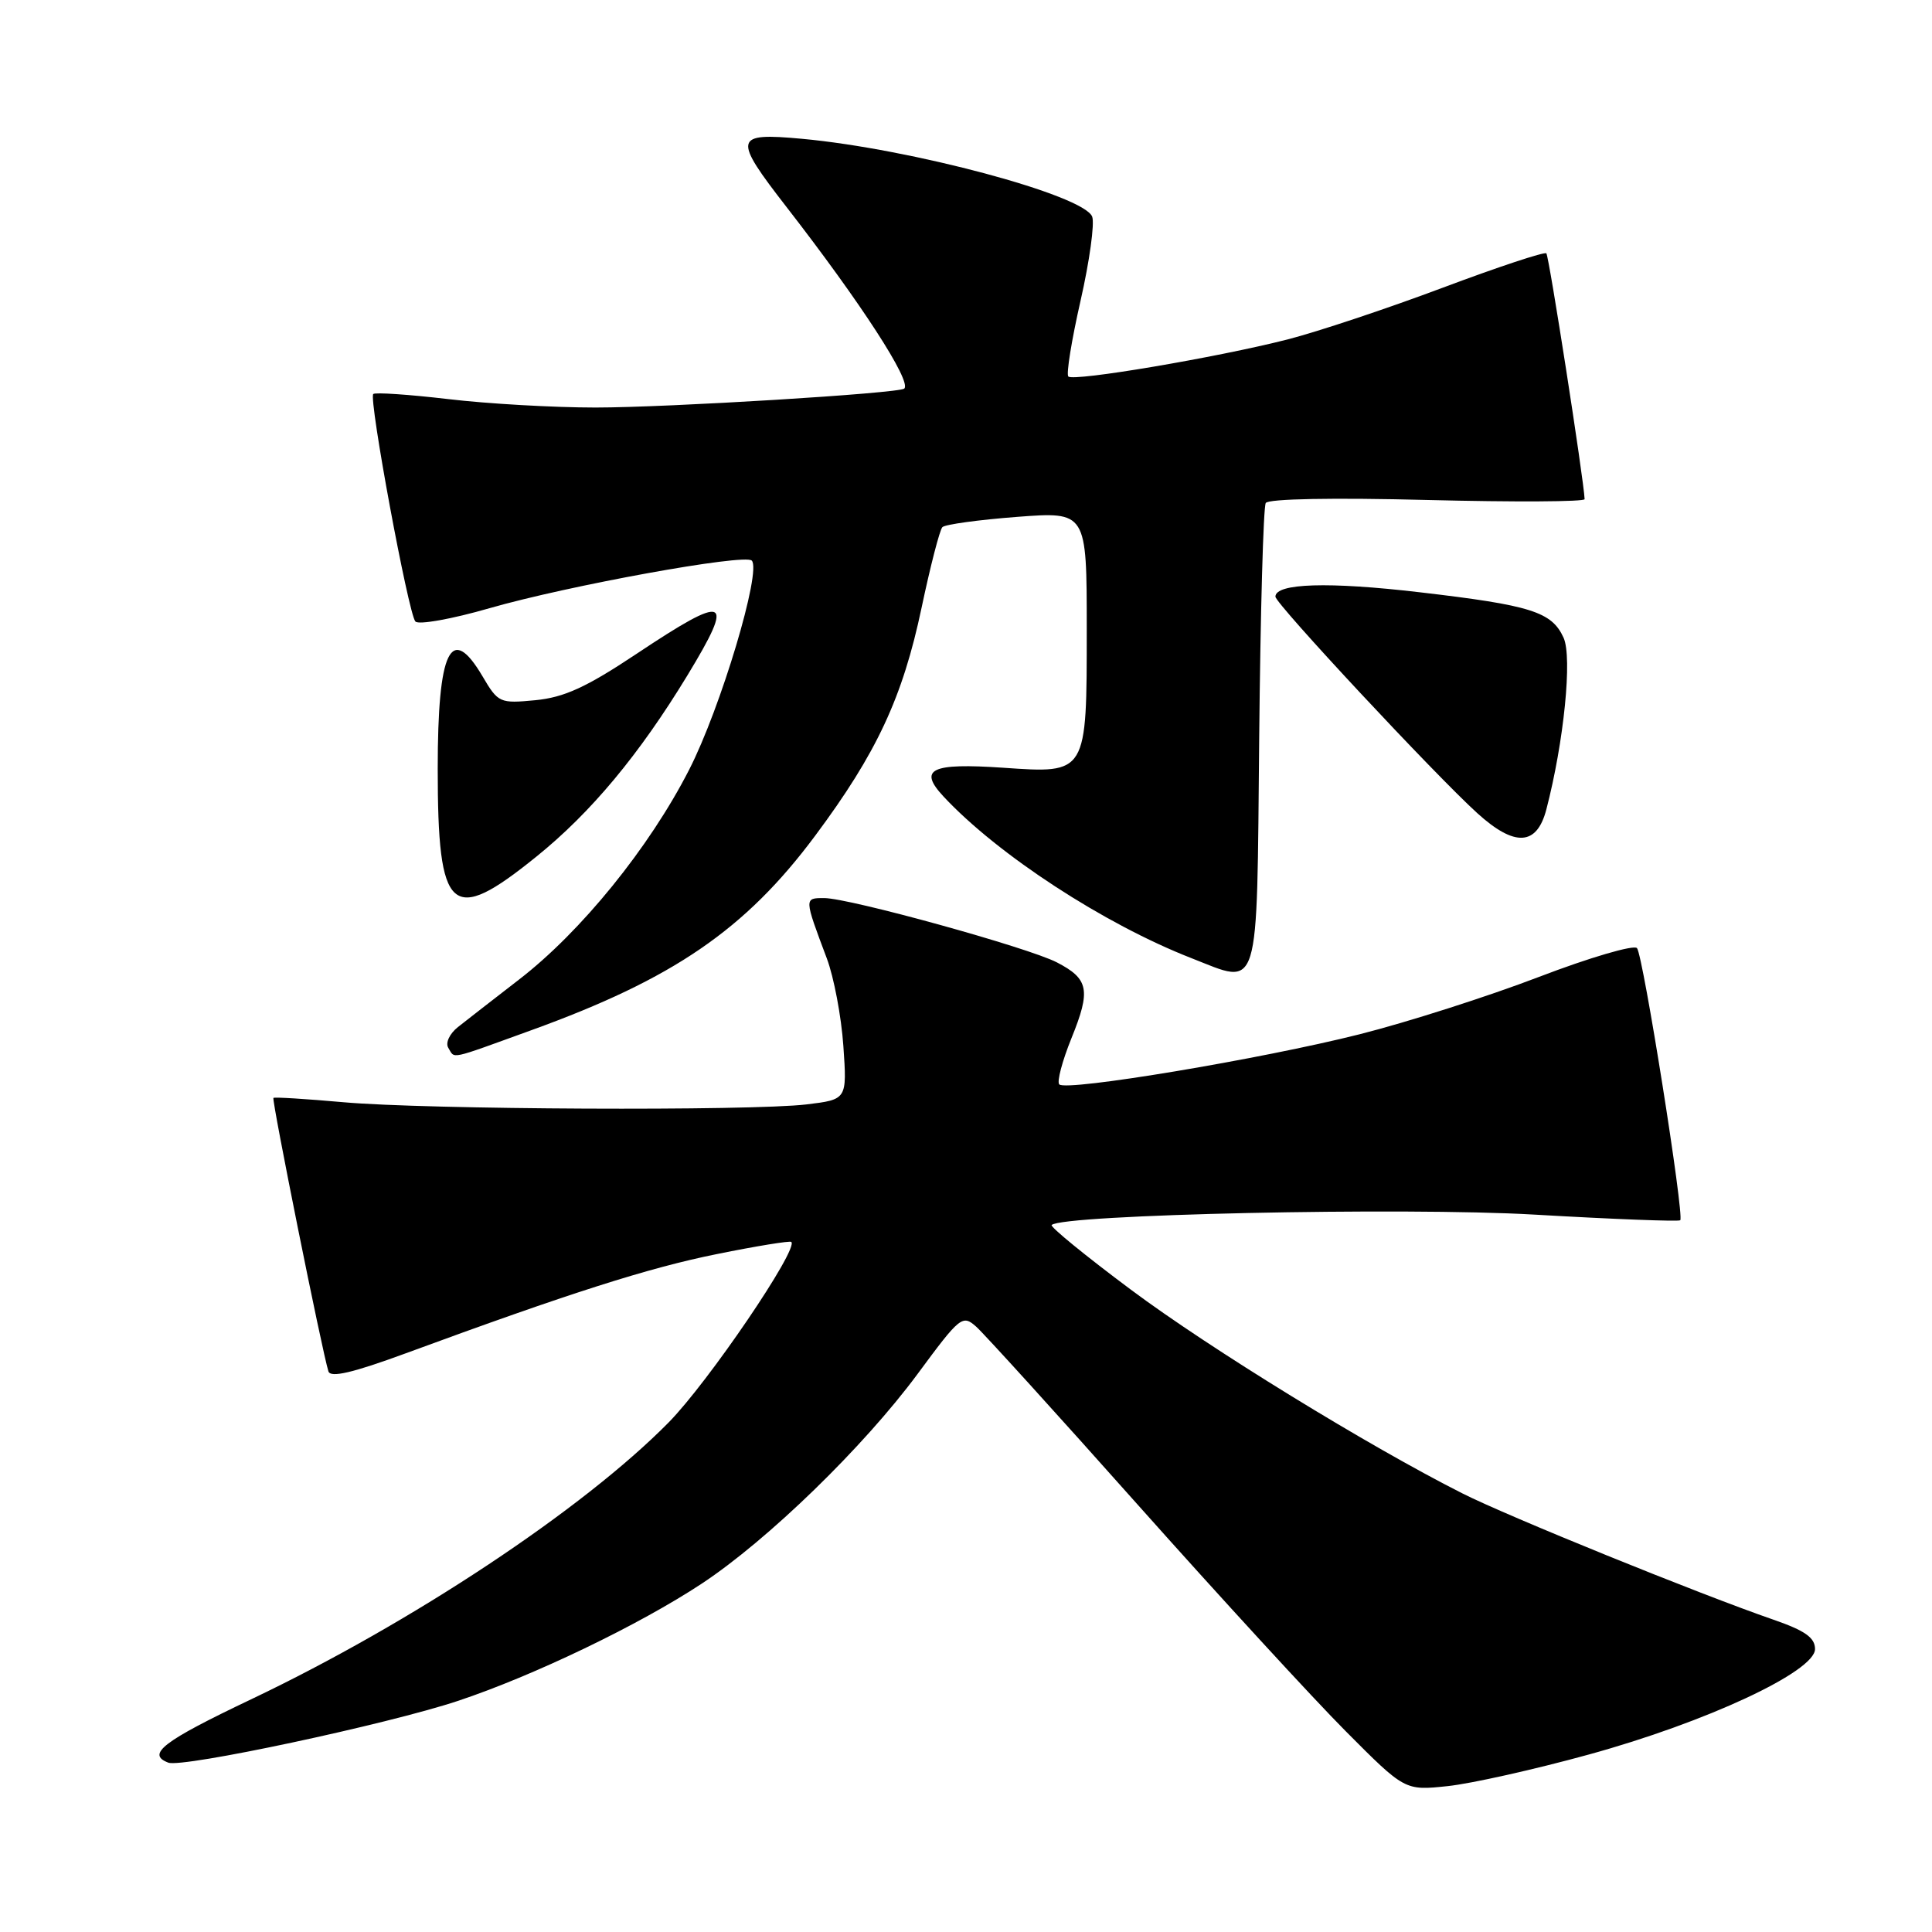 <?xml version="1.0" encoding="UTF-8" standalone="no"?>
<!DOCTYPE svg PUBLIC "-//W3C//DTD SVG 1.1//EN" "http://www.w3.org/Graphics/SVG/1.1/DTD/svg11.dtd" >
<svg xmlns="http://www.w3.org/2000/svg" xmlns:xlink="http://www.w3.org/1999/xlink" version="1.1" viewBox="0 0 256 256">
 <g >
 <path fill="currentColor"
d=" M 210.50 232.49 C 226.08 228.21 240.50 221.49 240.50 218.51 C 240.50 217.00 239.18 216.07 235.00 214.62 C 225.16 211.22 199.77 200.91 193.81 197.90 C 181.32 191.60 160.26 178.66 149.85 170.89 C 143.84 166.41 139.12 162.55 139.35 162.32 C 140.75 160.92 186.05 159.94 203.27 160.94 C 213.73 161.55 222.45 161.88 222.64 161.69 C 223.21 161.12 217.72 126.58 216.91 125.63 C 216.50 125.16 210.65 126.87 203.91 129.45 C 197.17 132.03 186.48 135.45 180.14 137.05 C 167.18 140.32 141.31 144.64 140.36 143.69 C 140.02 143.35 140.75 140.59 141.98 137.55 C 144.56 131.19 144.27 129.71 140.04 127.52 C 136.23 125.55 112.53 119.00 109.21 119.00 C 106.54 119.00 106.54 118.96 109.56 127.00 C 110.49 129.47 111.48 134.69 111.75 138.60 C 112.24 145.69 112.24 145.69 106.87 146.34 C 99.42 147.23 56.44 147.03 45.50 146.05 C 40.55 145.61 36.38 145.35 36.23 145.48 C 35.97 145.70 42.71 179.21 43.52 181.72 C 43.80 182.59 46.78 181.89 53.71 179.34 C 75.46 171.34 85.95 167.99 95.00 166.17 C 100.22 165.11 104.66 164.39 104.85 164.56 C 105.87 165.46 93.85 183.15 88.59 188.49 C 77.24 200.00 54.56 215.04 33.25 225.18 C 21.59 230.73 19.36 232.44 22.30 233.56 C 24.16 234.28 51.30 228.49 60.64 225.39 C 70.66 222.06 84.67 215.33 93.00 209.83 C 101.76 204.04 114.43 191.73 121.59 182.05 C 127.23 174.41 127.53 174.17 129.36 175.80 C 130.41 176.74 140.09 187.40 150.86 199.50 C 161.64 211.60 173.99 225.05 178.30 229.38 C 186.15 237.27 186.15 237.27 191.82 236.67 C 194.95 236.34 203.35 234.46 210.50 232.49 Z  M 70.37 136.52 C 89.23 129.70 98.77 123.16 108.02 110.73 C 116.17 99.79 119.61 92.41 122.12 80.50 C 123.28 75.00 124.52 70.21 124.87 69.85 C 125.22 69.49 129.66 68.88 134.75 68.49 C 144.00 67.79 144.00 67.79 144.00 83.32 C 144.00 102.61 144.07 102.50 132.94 101.73 C 123.35 101.08 121.63 101.90 125.03 105.55 C 132.22 113.26 146.31 122.45 157.87 126.96 C 167.04 130.55 166.52 132.25 166.85 97.79 C 167.01 81.18 167.40 67.16 167.72 66.65 C 168.06 66.09 176.64 65.93 189.15 66.25 C 200.62 66.54 209.99 66.49 209.97 66.14 C 209.86 63.54 205.25 33.92 204.90 33.57 C 204.66 33.33 198.48 35.38 191.15 38.13 C 183.83 40.88 174.58 43.96 170.60 44.98 C 161.24 47.37 142.25 50.58 141.56 49.89 C 141.26 49.59 141.99 45.07 143.18 39.84 C 144.37 34.61 145.06 29.60 144.72 28.71 C 143.63 25.86 120.72 19.72 106.25 18.39 C 97.21 17.56 97.06 18.21 104.25 27.47 C 114.08 40.14 120.83 50.55 119.82 51.49 C 119.15 52.12 88.49 54.00 78.90 54.00 C 73.37 54.00 64.58 53.50 59.37 52.88 C 54.16 52.27 49.70 51.97 49.46 52.21 C 48.83 52.83 54.11 81.31 55.04 82.35 C 55.46 82.82 59.88 82.03 64.86 80.59 C 75.33 77.58 98.67 73.34 99.61 74.28 C 100.95 75.61 95.49 93.84 91.31 102.00 C 86.04 112.31 76.99 123.47 68.77 129.80 C 65.43 132.39 61.78 135.21 60.68 136.09 C 59.57 136.97 59.00 138.19 59.40 138.84 C 60.32 140.32 59.27 140.54 70.37 136.52 Z  M 71.07 113.51 C 78.31 107.67 84.70 99.99 91.08 89.50 C 97.45 79.01 96.44 78.58 84.31 86.66 C 77.67 91.08 74.75 92.41 70.94 92.78 C 66.23 93.23 66.01 93.14 63.94 89.62 C 59.74 82.50 58.00 86.09 58.00 101.87 C 58.00 121.10 59.75 122.66 71.07 113.51 Z  M 204.90 107.25 C 207.23 98.31 208.36 87.08 207.18 84.50 C 205.62 81.07 202.88 80.20 188.13 78.48 C 176.04 77.06 169.00 77.28 169.00 79.06 C 169.00 79.99 190.14 102.66 195.75 107.75 C 200.71 112.25 203.64 112.09 204.90 107.25 Z "/>
</g>
</svg>